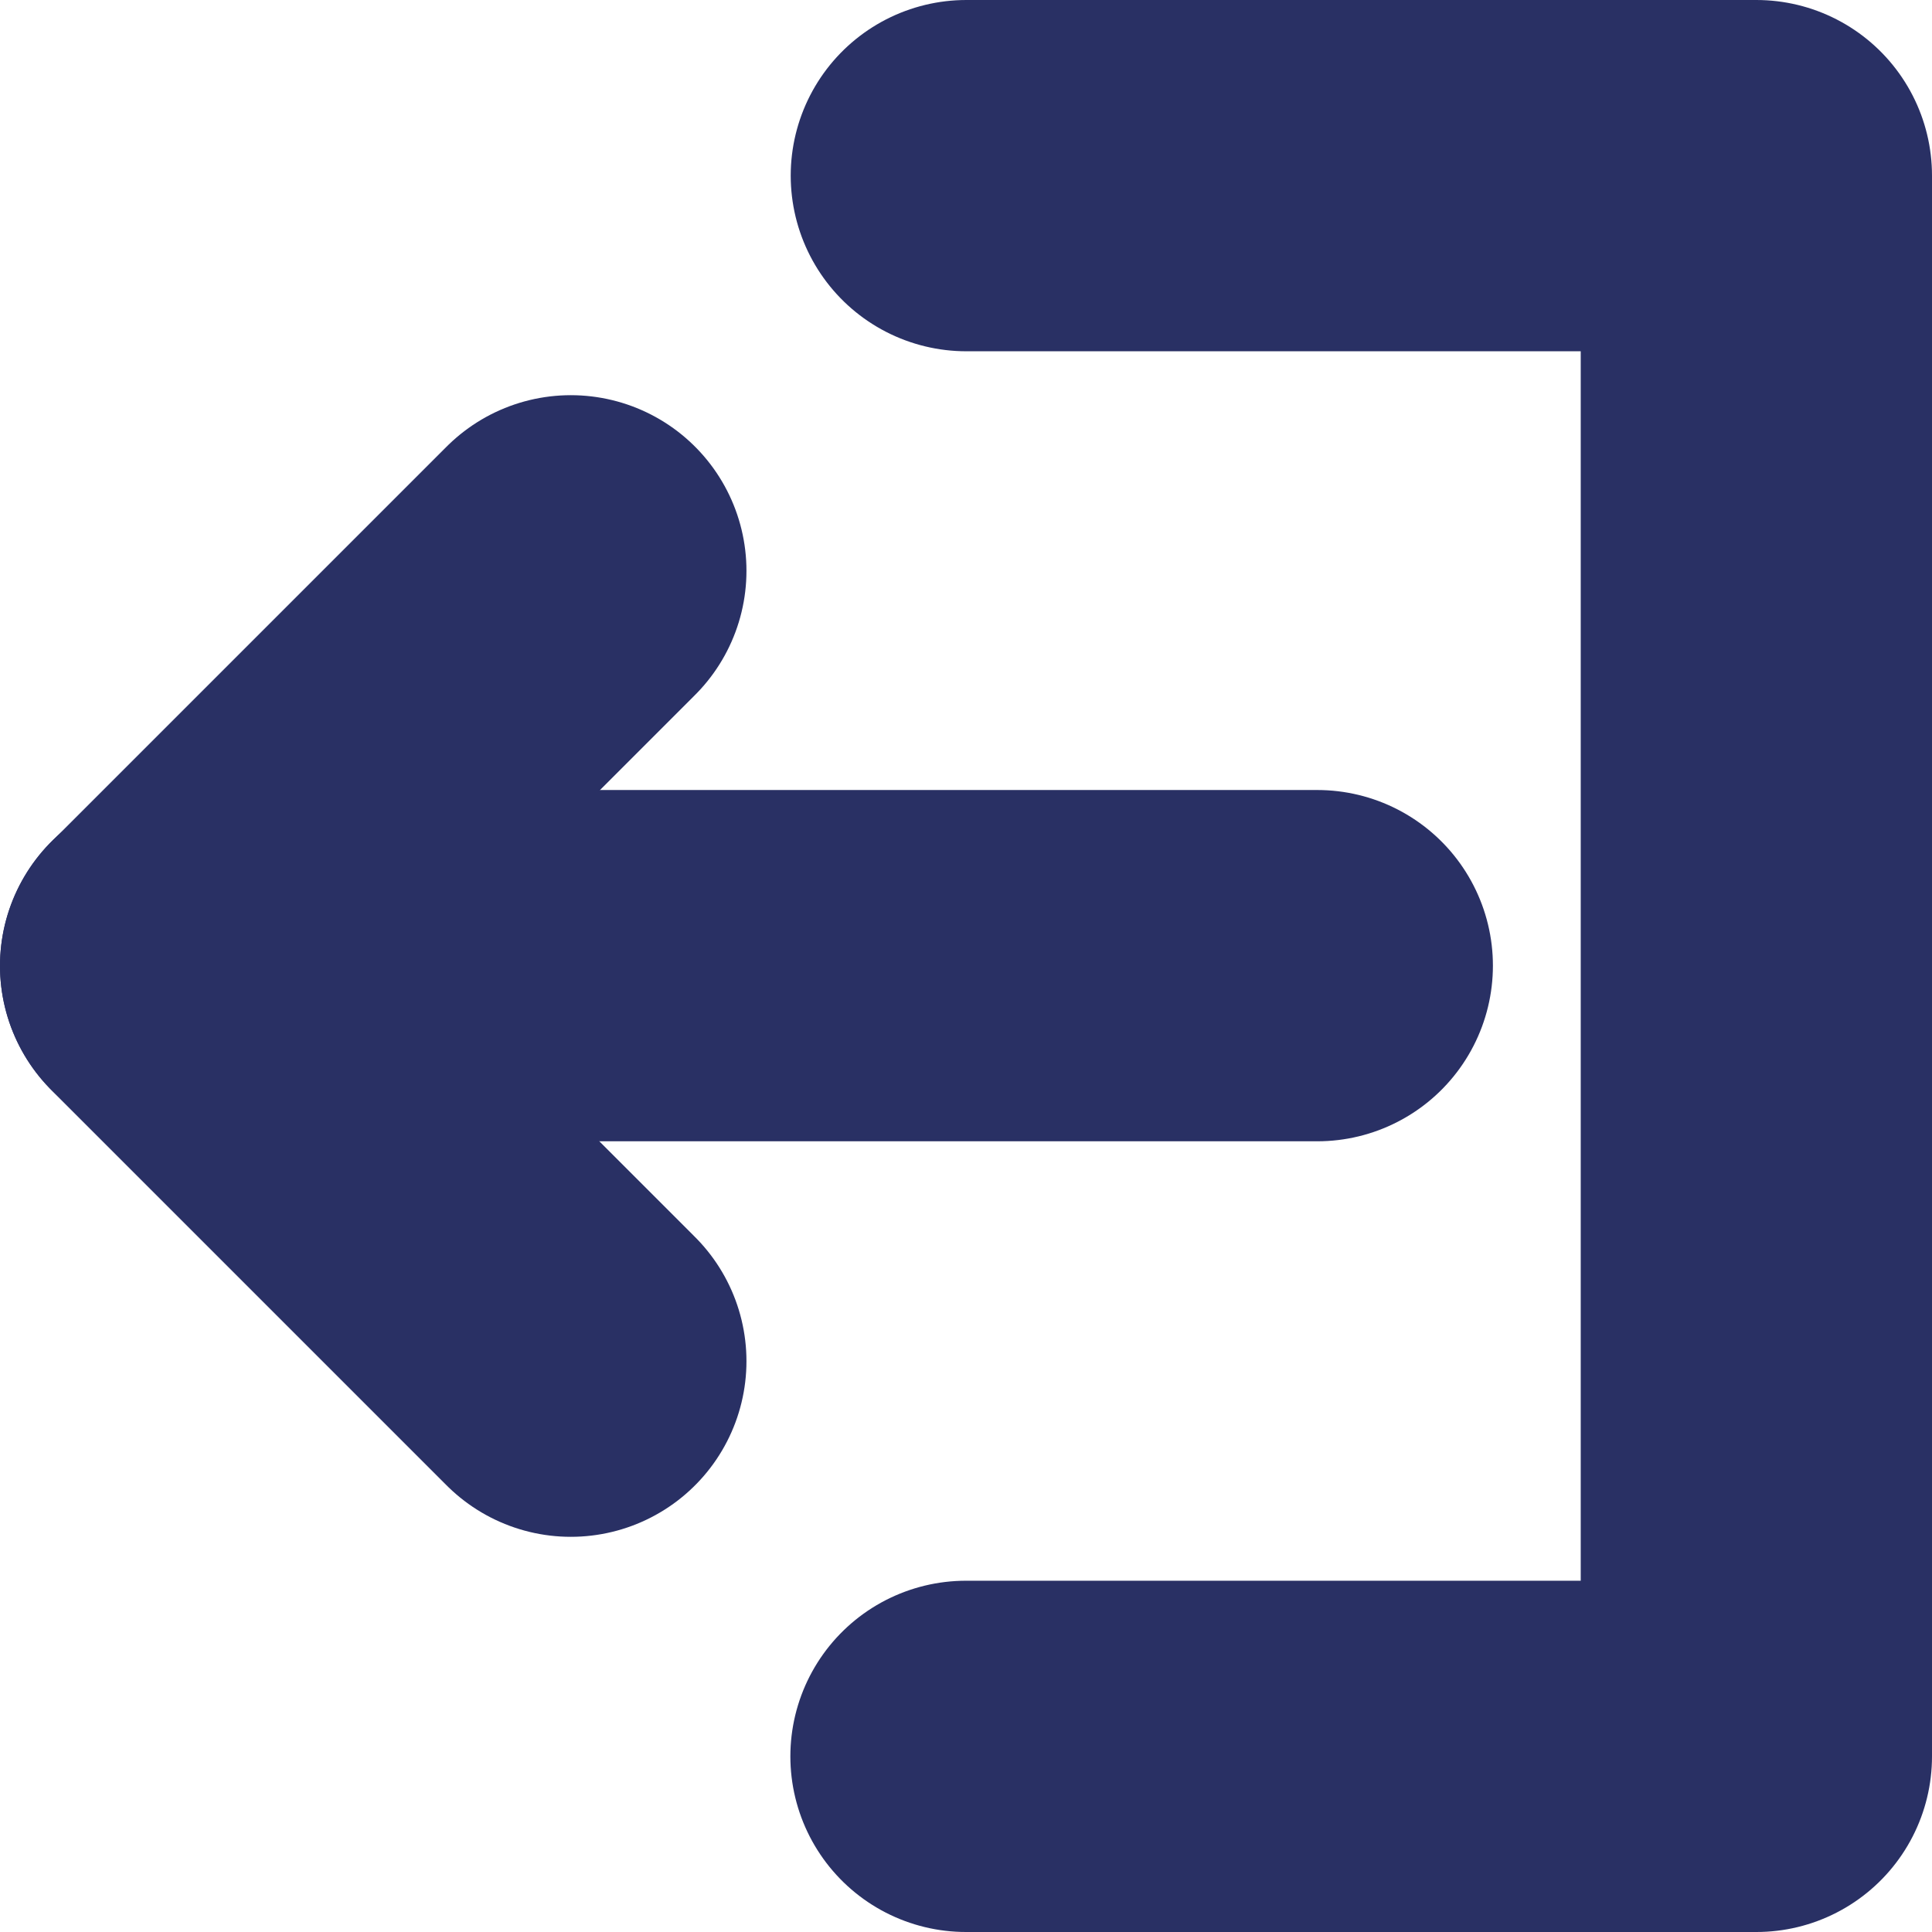 <svg width="22" height="22" viewBox="0 0 22 22" fill="none" xmlns="http://www.w3.org/2000/svg">
<path d="M11.004 2H20V20H11" stroke="#293064" stroke-width="4" stroke-linecap="round" stroke-linejoin="round"/>
<path d="M6.5 15.5L2 11L6.5 6.5" stroke="#293064" stroke-width="4" stroke-linecap="round" stroke-linejoin="round"/>
<path d="M15 10.996H2" stroke="#293064" stroke-width="4" stroke-linecap="round" stroke-linejoin="round"/>
</svg>
